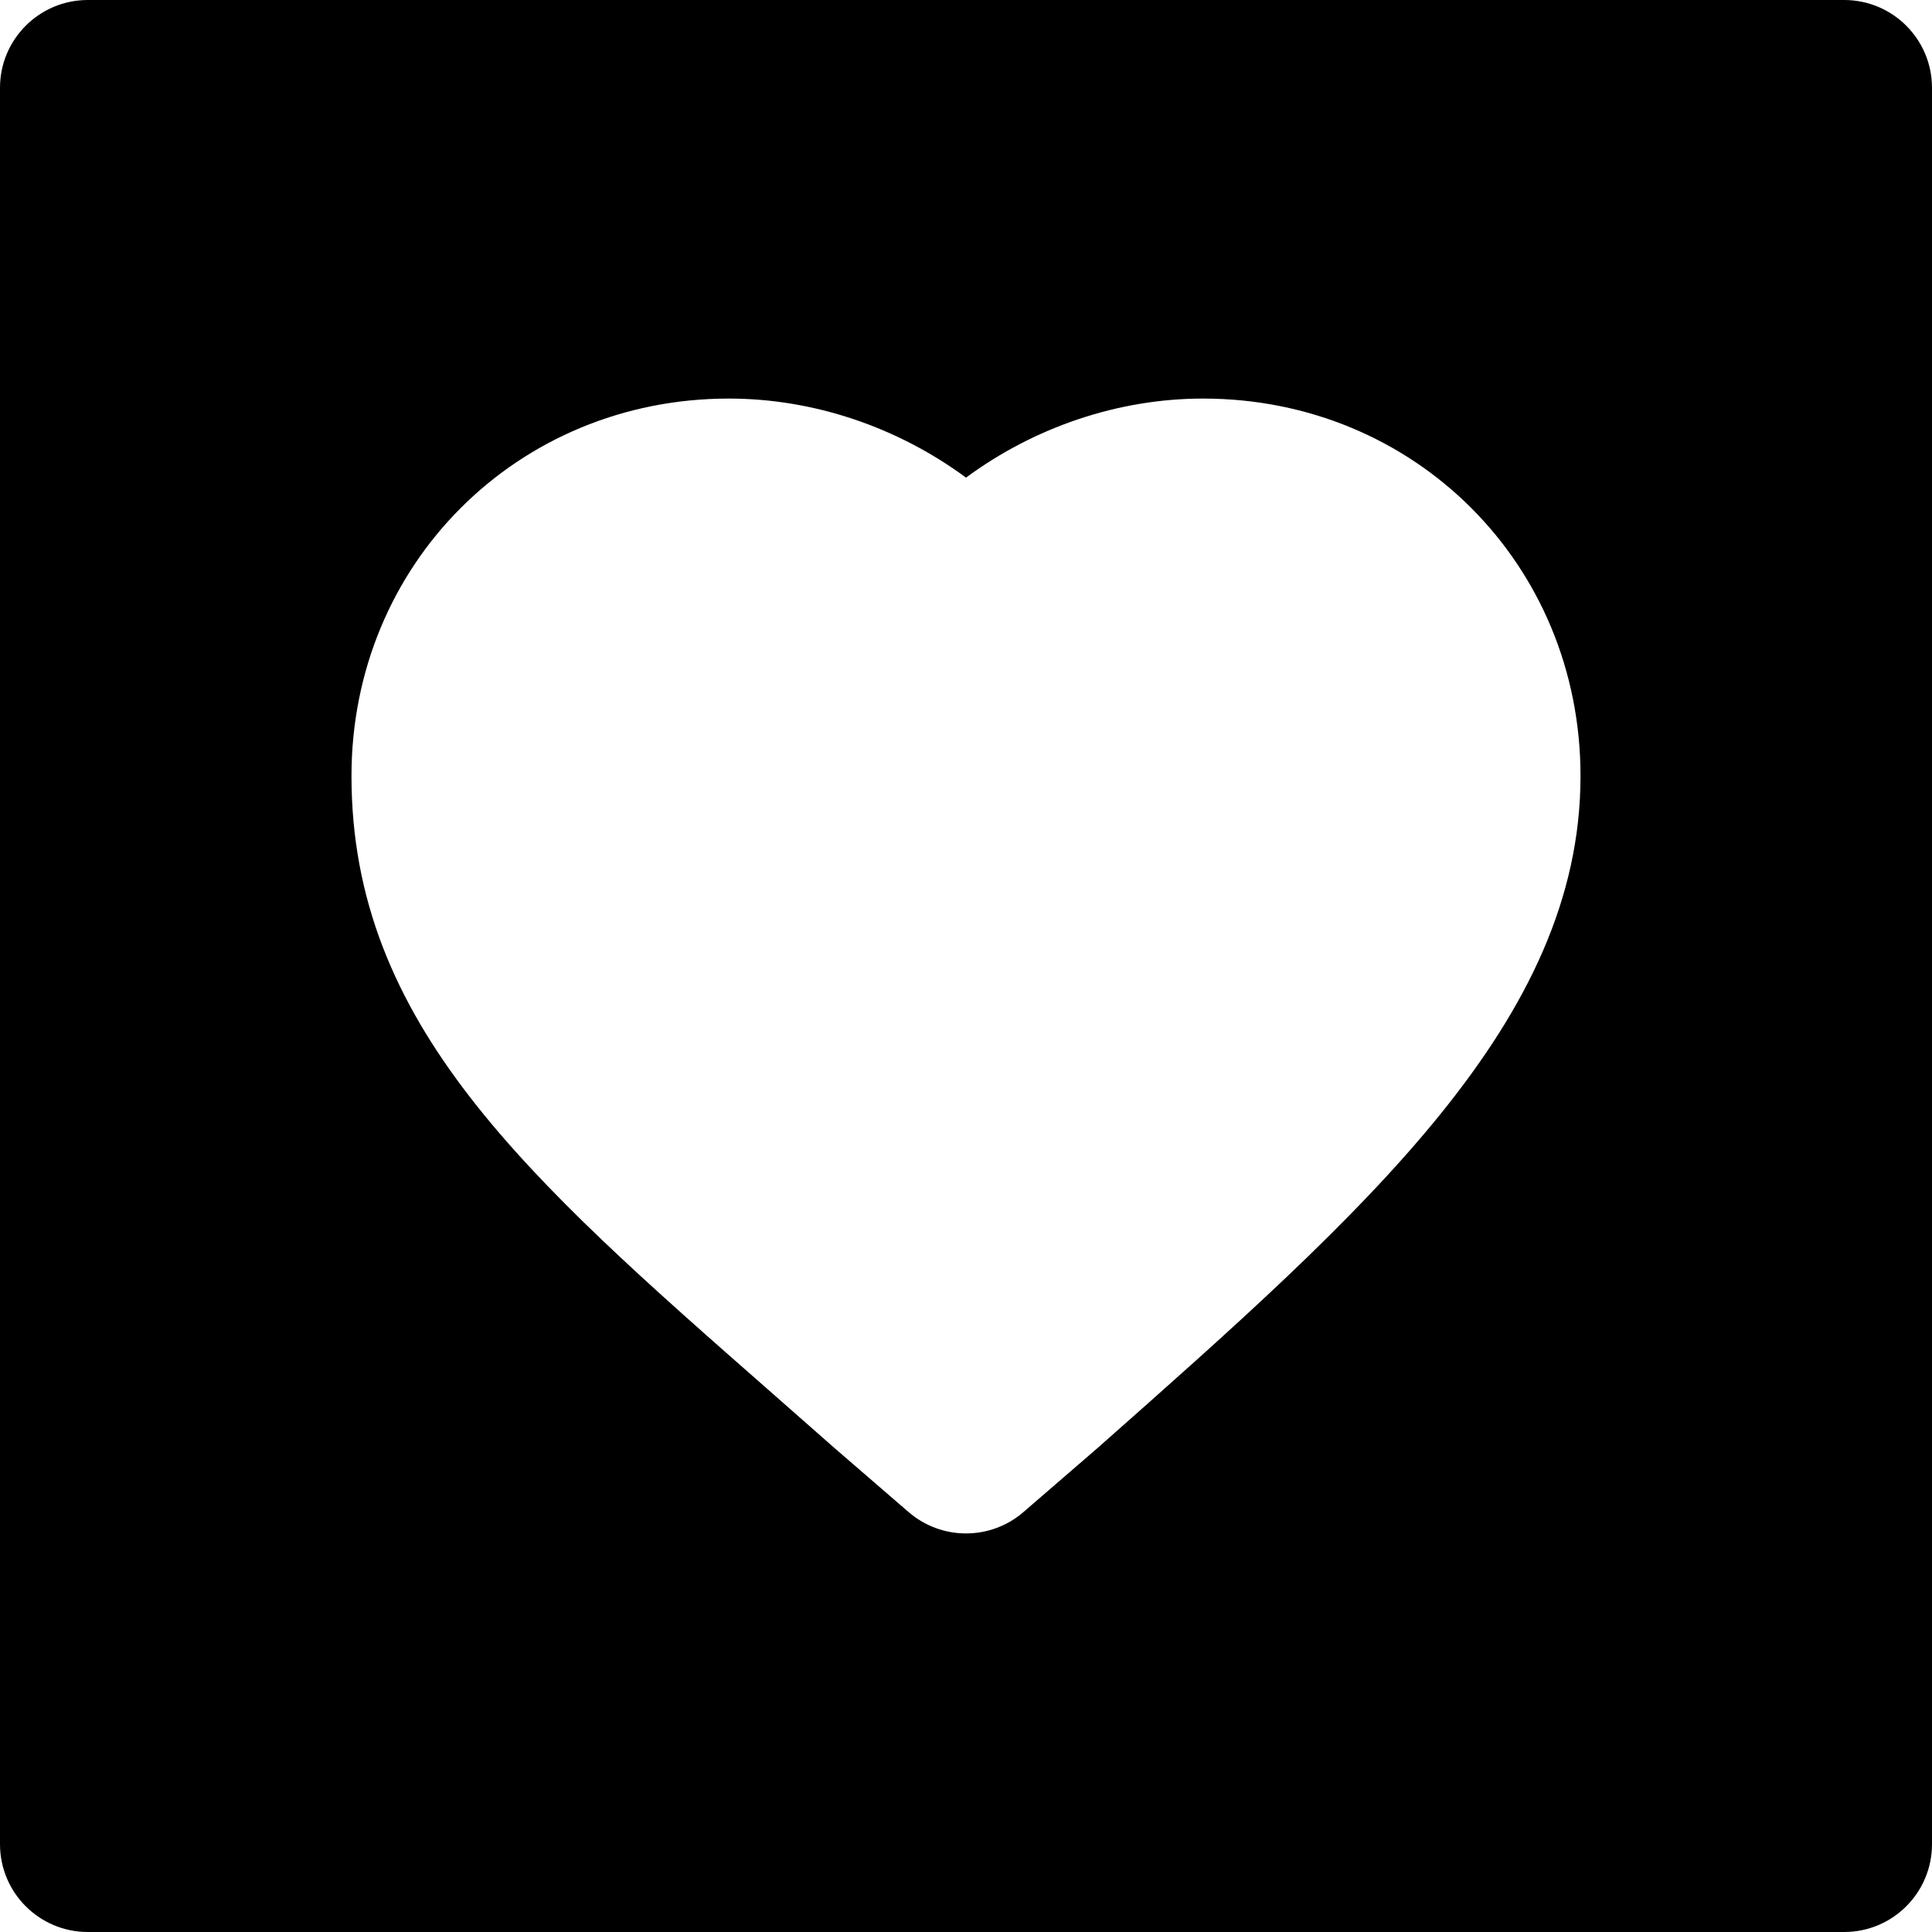 <?xml version="1.0" encoding="iso-8859-1"?>
<!-- Generator: Adobe Illustrator 19.0.0, SVG Export Plug-In . SVG Version: 6.00 Build 0)  -->
<svg version="1.1" id="Layer_1" xmlns="http://www.w3.org/2000/svg" xmlns:xlink="http://www.w3.org/1999/xlink" x="0px" y="0px"
	 viewBox="0 0 330 330" style="enable-background:new 0 0 330 330;" xml:space="preserve">
<path id="XMLID_17_" d="M315,0H15C6.716,0,0,6.716,0,15v300c0,8.284,6.716,15,15,15h300c8.284,0,15-6.716,15-15V15
	C330,6.716,323.284,0,315,0z M187.546,247.266c-0.043,0.038-0.087,0.076-0.131,0.114l-12.605,10.892
	c-2.816,2.433-6.312,3.65-9.807,3.65s-6.989-1.216-9.806-3.649l-12.608-10.892c-0.044-0.038-0.088-0.076-0.131-0.115
	c-3.785-3.347-7.463-6.576-11.027-9.705c-41.448-36.387-71.395-62.676-71.395-105.02c0-36.148,28.316-64.463,64.462-64.463
	c14.495,0,28.833,4.891,40.504,13.504c11.669-8.614,26.004-13.504,40.5-13.504c36.146,0,64.462,28.315,64.462,64.463
	C269.964,174.375,233.593,206.542,187.546,247.266z"/>
<g>
</g>
<g>
</g>
<g>
</g>
<g>
</g>
<g>
</g>
<g>
</g>
<g>
</g>
<g>
</g>
<g>
</g>
<g>
</g>
<g>
</g>
<g>
</g>
<g>
</g>
<g>
</g>
<g>
</g>
</svg>
